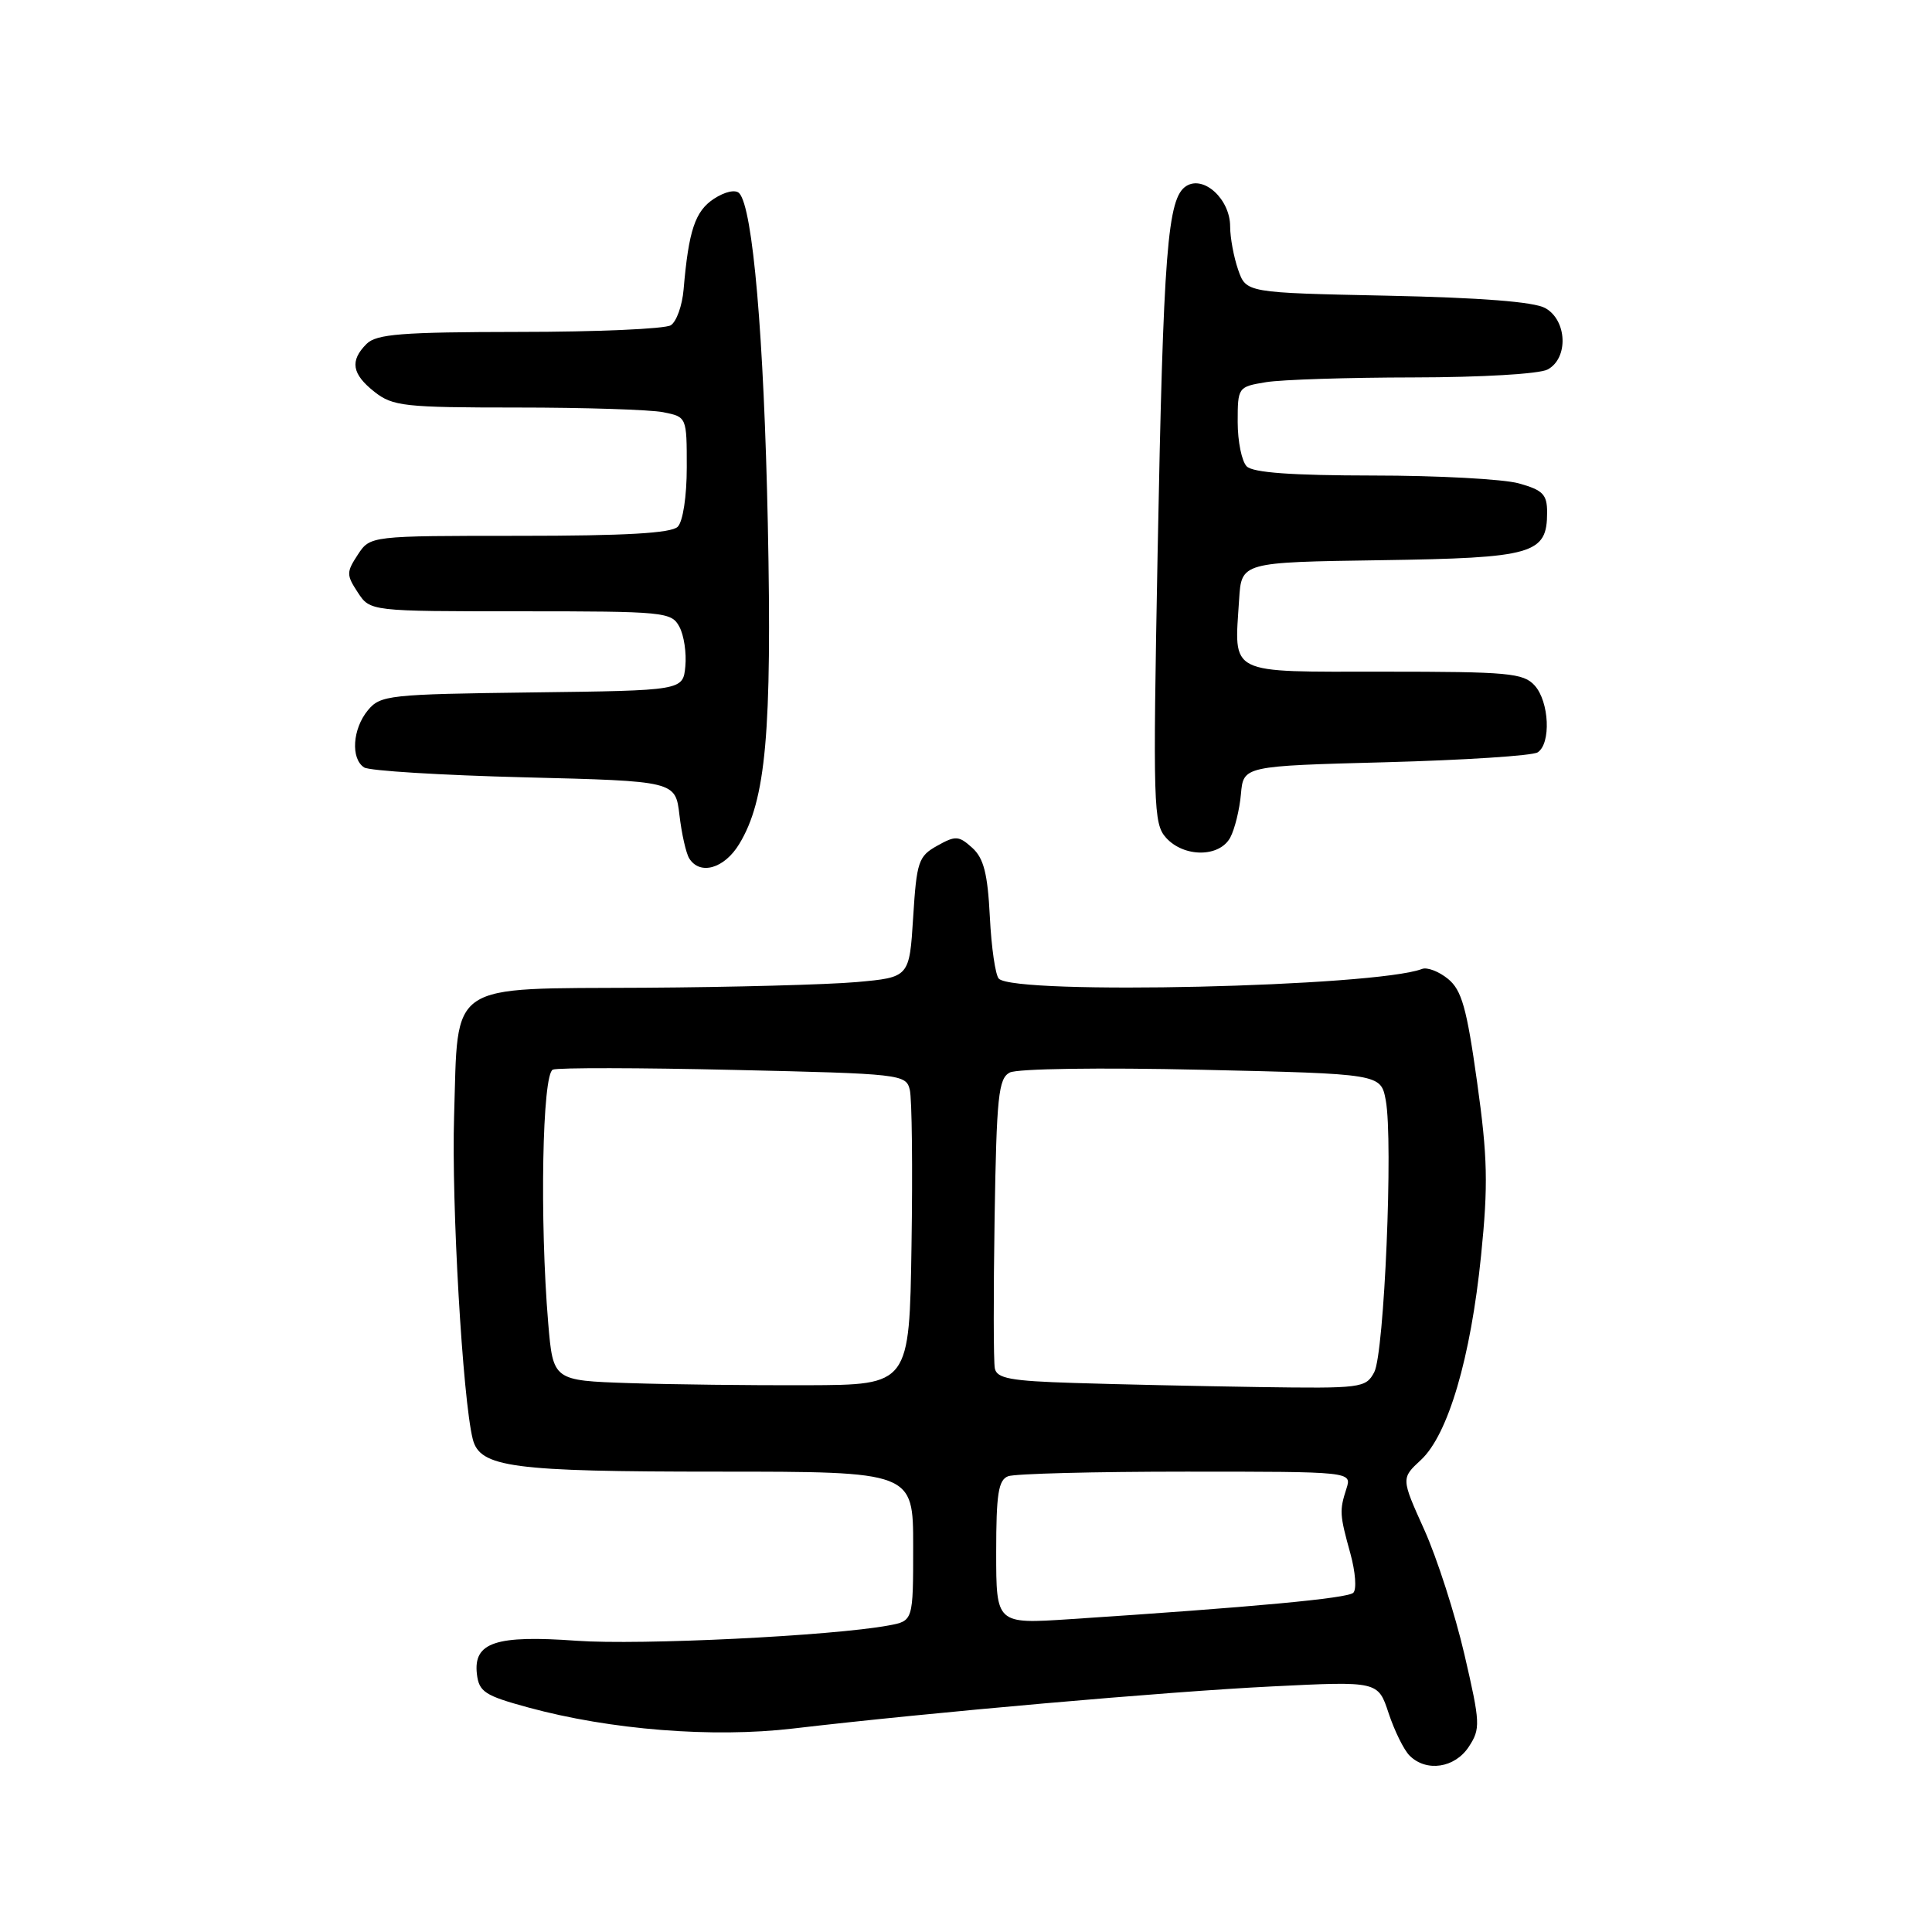 <?xml version="1.0" encoding="UTF-8" standalone="no"?>
<!DOCTYPE svg PUBLIC "-//W3C//DTD SVG 1.1//EN" "http://www.w3.org/Graphics/SVG/1.1/DTD/svg11.dtd" >
<svg xmlns="http://www.w3.org/2000/svg" xmlns:xlink="http://www.w3.org/1999/xlink" version="1.1" viewBox="0 0 256 256">
 <g >
 <path fill="currentColor"
d=" M 194.62 231.46 C 196.19 229.06 196.16 228.36 194.04 219.21 C 192.80 213.87 190.41 206.44 188.72 202.69 C 185.65 195.88 185.65 195.88 188.29 193.44 C 191.88 190.10 194.88 179.93 196.25 166.36 C 197.20 157.00 197.12 153.34 195.72 143.36 C 194.35 133.55 193.68 131.19 191.87 129.71 C 190.66 128.72 189.11 128.13 188.43 128.39 C 182.25 130.76 134.52 131.86 132.35 129.68 C 131.90 129.23 131.36 125.55 131.16 121.49 C 130.87 115.75 130.35 113.72 128.83 112.34 C 127.04 110.73 126.62 110.70 124.18 112.07 C 121.70 113.45 121.46 114.17 121.00 121.53 C 120.50 129.50 120.50 129.50 113.50 130.13 C 109.65 130.47 97.01 130.81 85.40 130.88 C 59.03 131.03 60.73 129.88 60.17 147.89 C 59.81 159.51 61.30 185.33 62.64 190.68 C 63.58 194.44 67.81 195.00 95.15 195.00 C 121.00 195.00 121.00 195.00 121.00 204.89 C 121.00 214.78 121.00 214.78 117.75 215.38 C 110.25 216.77 84.83 218.01 76.42 217.41 C 65.69 216.63 62.71 217.62 63.19 221.81 C 63.47 224.18 64.23 224.68 70.00 226.25 C 80.89 229.22 94.43 230.29 105.08 229.04 C 123.29 226.90 154.65 224.14 168.55 223.46 C 182.60 222.76 182.60 222.76 184.00 227.01 C 184.78 229.35 186.02 231.88 186.78 232.63 C 188.99 234.84 192.77 234.28 194.62 231.46 Z  M 97.95 111.84 C 101.50 106.01 102.30 97.08 101.74 69.42 C 101.23 44.62 99.76 27.53 97.95 25.60 C 97.45 25.08 96.06 25.39 94.60 26.34 C 92.10 27.98 91.25 30.54 90.58 38.36 C 90.40 40.49 89.64 42.62 88.88 43.10 C 88.12 43.58 79.09 43.98 68.82 43.98 C 53.19 44.00 49.89 44.26 48.57 45.57 C 46.33 47.81 46.62 49.56 49.63 51.93 C 52.05 53.83 53.59 54.00 68.51 54.00 C 77.44 54.00 86.16 54.28 87.88 54.62 C 91.00 55.25 91.00 55.25 91.00 61.93 C 91.00 65.78 90.49 69.11 89.80 69.80 C 88.95 70.65 82.87 71.00 68.82 71.00 C 49.05 71.00 49.05 71.00 47.41 73.50 C 45.89 75.82 45.89 76.18 47.41 78.50 C 49.05 81.00 49.05 81.00 68.99 81.00 C 88.06 81.00 88.98 81.09 90.02 83.05 C 90.63 84.17 90.98 86.53 90.81 88.30 C 90.50 91.50 90.50 91.50 70.50 91.75 C 51.53 91.99 50.41 92.11 48.75 94.11 C 46.71 96.57 46.45 100.53 48.25 101.69 C 48.94 102.14 58.50 102.72 69.50 103.00 C 89.50 103.50 89.50 103.50 90.03 108.00 C 90.32 110.47 90.90 113.06 91.33 113.75 C 92.76 116.02 95.98 115.09 97.95 111.84 Z  M 163.02 110.97 C 163.61 109.86 164.25 107.27 164.43 105.22 C 164.76 101.50 164.76 101.50 183.63 101.00 C 194.01 100.72 203.06 100.14 203.75 99.69 C 205.54 98.53 205.29 92.98 203.35 90.83 C 201.86 89.18 199.85 89.00 183.36 89.00 C 162.44 89.00 163.55 89.55 164.19 79.43 C 164.50 74.50 164.50 74.50 182.95 74.23 C 203.23 73.93 205.00 73.42 205.00 67.89 C 205.00 65.51 204.44 64.94 201.25 64.05 C 199.19 63.48 190.50 63.01 181.95 63.01 C 171.20 63.00 166.03 62.63 165.20 61.80 C 164.54 61.14 164.00 58.50 164.00 55.93 C 164.00 51.31 164.04 51.25 167.75 50.64 C 169.81 50.30 178.62 50.02 187.32 50.01 C 196.28 50.00 203.97 49.55 205.07 48.96 C 207.85 47.47 207.66 42.44 204.75 40.82 C 203.25 39.99 196.23 39.44 183.81 39.18 C 165.12 38.79 165.12 38.79 164.06 35.74 C 163.48 34.07 163.00 31.49 163.00 30.01 C 163.00 26.41 159.51 23.19 157.19 24.65 C 154.69 26.21 154.15 33.14 153.39 73.26 C 152.76 106.82 152.83 109.15 154.51 111.01 C 156.89 113.64 161.60 113.62 163.02 110.97 Z  M 132.00 205.70 C 132.00 197.97 132.29 196.10 133.58 195.61 C 134.45 195.27 145.06 195.00 157.15 195.00 C 179.13 195.00 179.13 195.00 178.41 197.25 C 177.47 200.17 177.50 200.68 178.94 205.88 C 179.60 208.28 179.78 210.61 179.32 211.05 C 178.56 211.79 166.08 212.95 141.75 214.55 C 132.00 215.19 132.00 215.19 132.00 205.70 Z  M 83.39 183.27 C 73.29 182.93 73.29 182.93 72.64 175.32 C 71.50 161.72 71.85 142.27 73.26 141.73 C 73.96 141.46 84.77 141.48 97.28 141.77 C 119.37 142.27 120.05 142.35 120.55 144.39 C 120.84 145.55 120.94 154.82 120.78 165.00 C 120.50 183.50 120.50 183.50 107.00 183.55 C 99.58 183.58 88.95 183.45 83.39 183.27 Z  M 142.32 183.25 C 133.91 182.99 132.08 182.65 131.82 181.32 C 131.64 180.43 131.63 171.45 131.79 161.37 C 132.05 145.28 132.30 142.91 133.79 142.12 C 134.76 141.60 145.74 141.44 159.23 141.75 C 182.96 142.29 182.96 142.29 183.62 145.79 C 184.62 151.13 183.43 179.34 182.09 181.83 C 180.97 183.92 180.39 183.99 166.71 183.79 C 158.90 183.67 147.92 183.43 142.32 183.25 Z "/>
</g>
</svg>